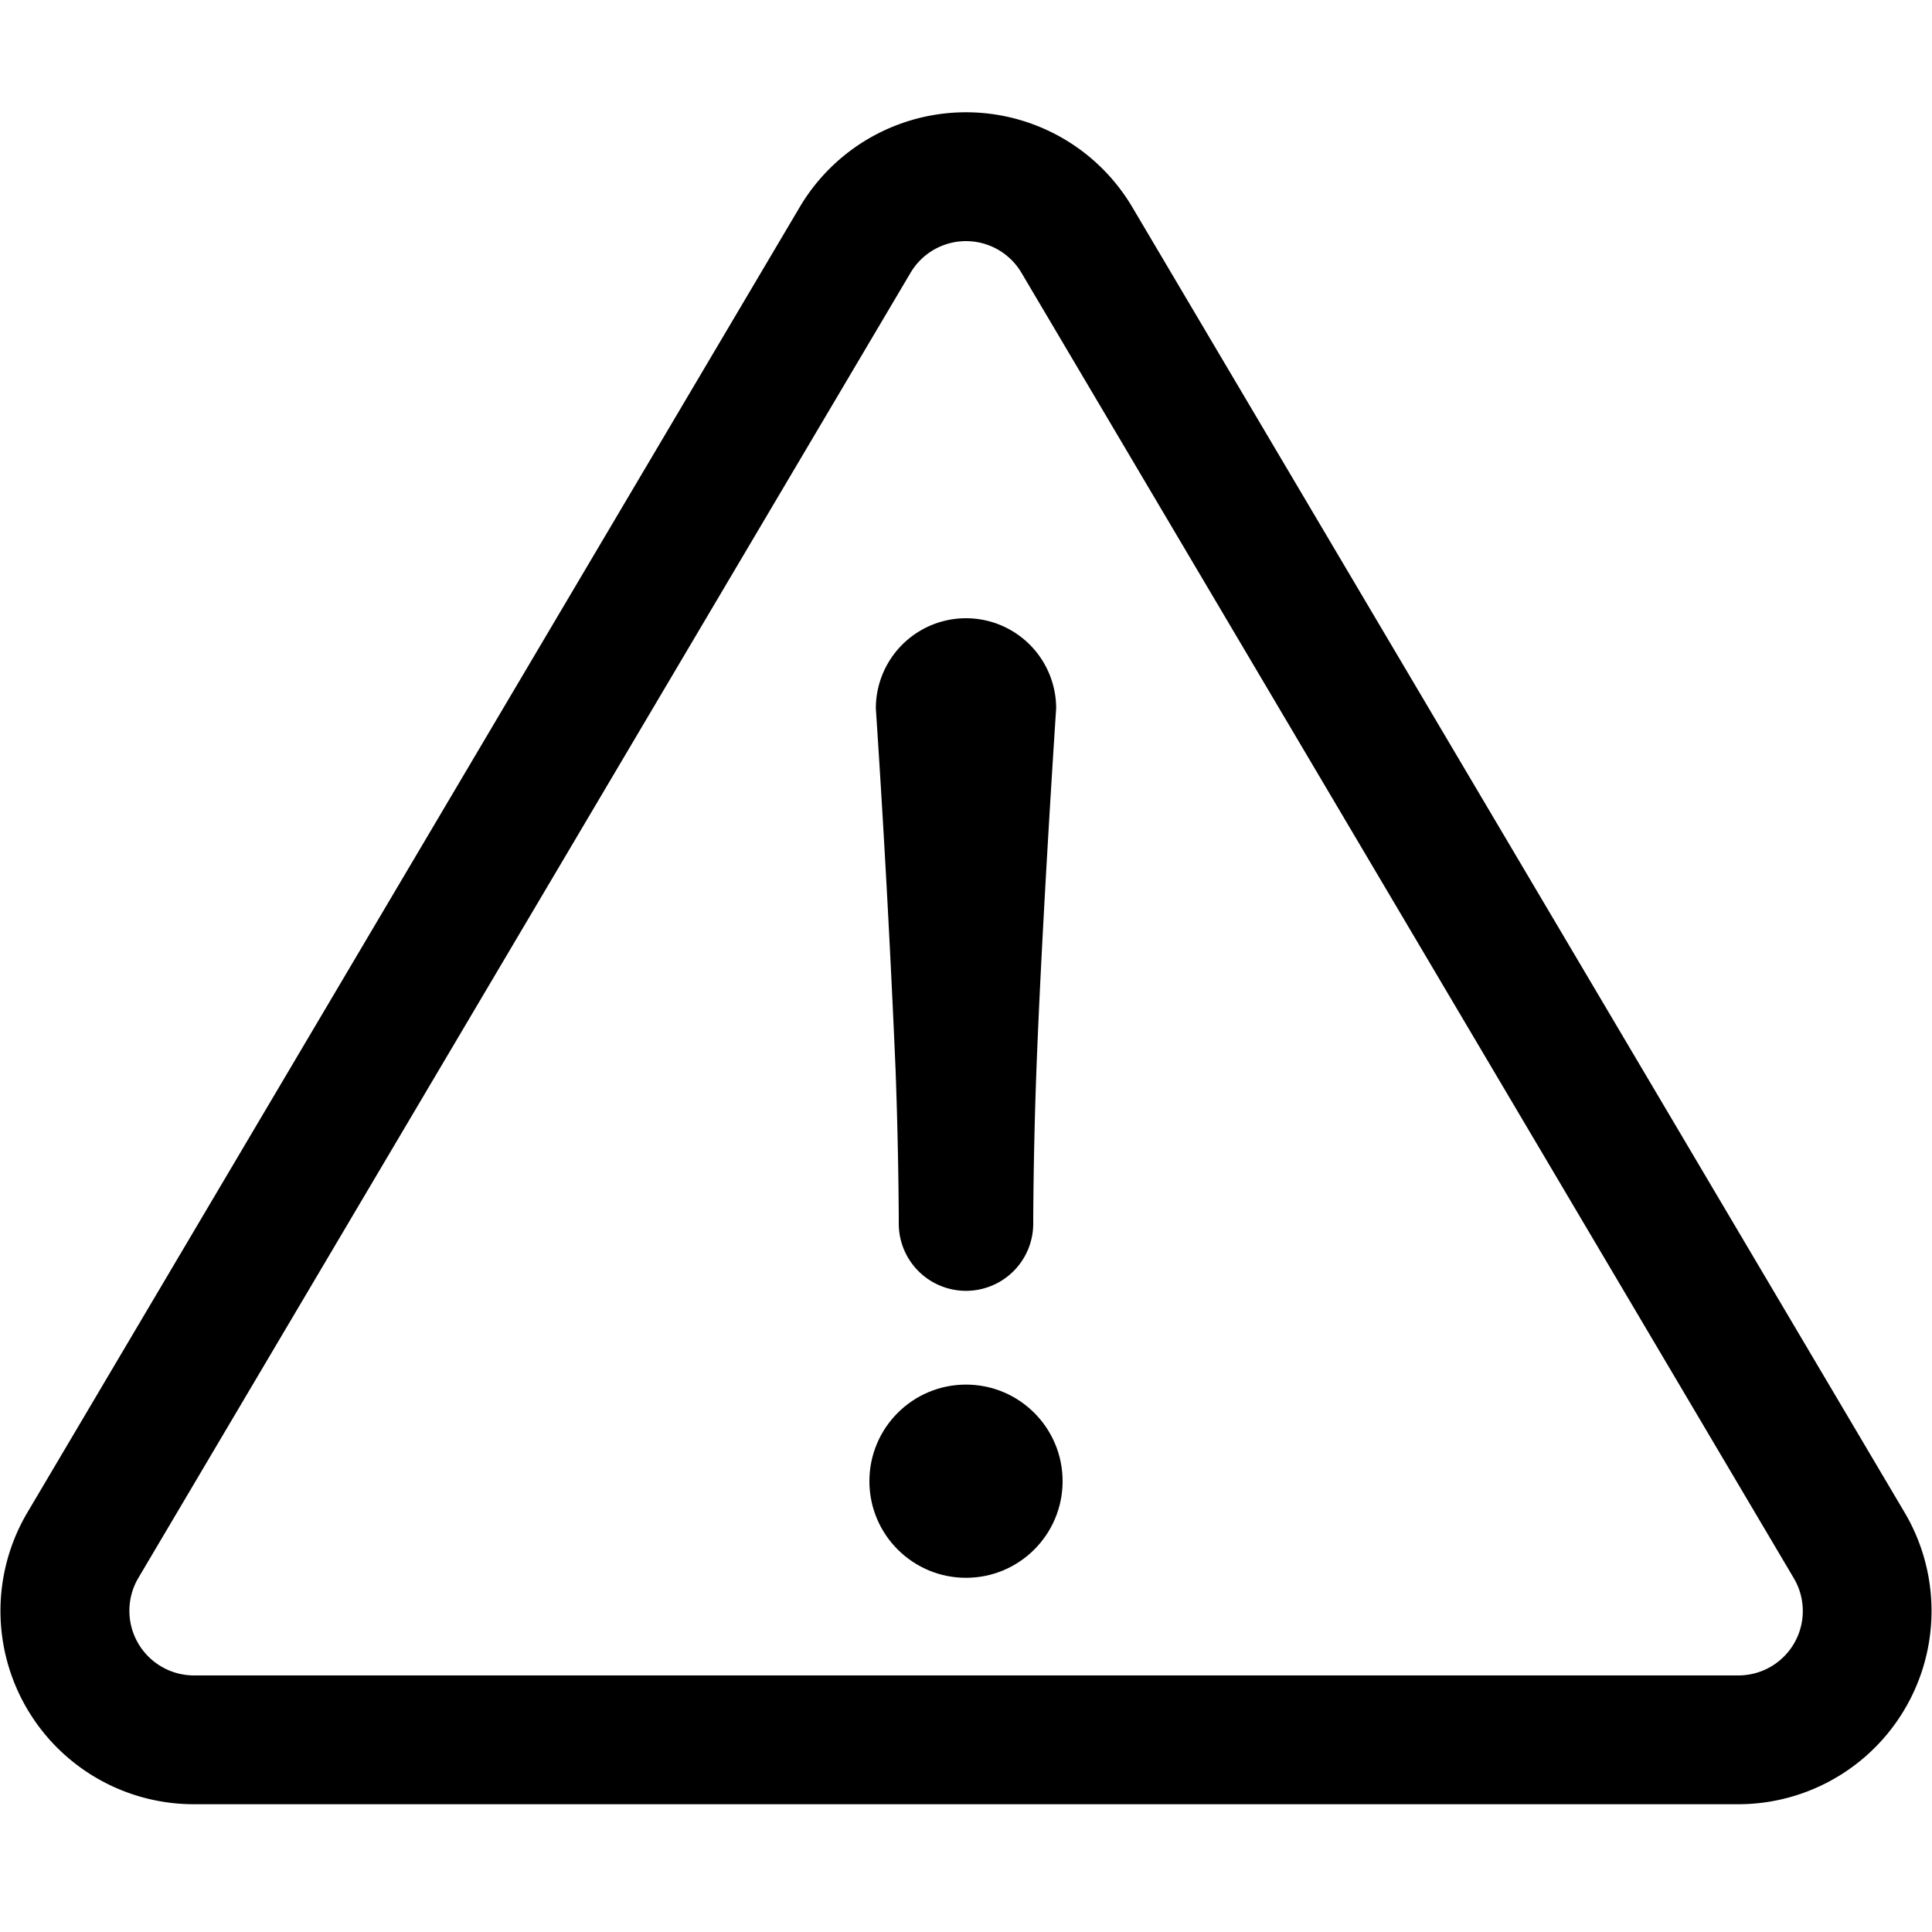 <svg xmlns="http://www.w3.org/2000/svg" xml:space="preserve" style="fill-rule:evenodd;clip-rule:evenodd;stroke-linejoin:round;stroke-miterlimit:2" viewBox="0 0 15 15"><path d="M6.8 5.5a.7.7 0 0 1 1.4 0s-.108 1.619-.153 2.8c-.025.672-.025 1.2-.025 1.2a.522.522 0 0 1-1.044 0s0-.528-.025-1.2A121 121 0 0 0 6.8 5.5"/><circle cx="7.5" cy="11.5" r=".75"/><path d="M1.503 14.008a1.501 1.501 0 0 1-1.291-2.264L6.209 1.608a1.5 1.5 0 0 1 2.582 0l5.997 10.136a1.501 1.501 0 0 1-1.291 2.264zm0-1h11.994a.5.5 0 0 0 .43-.755L7.93 2.117a.5.5 0 0 0-.86 0L1.073 12.253a.502.502 0 0 0 .43.755"/></svg>